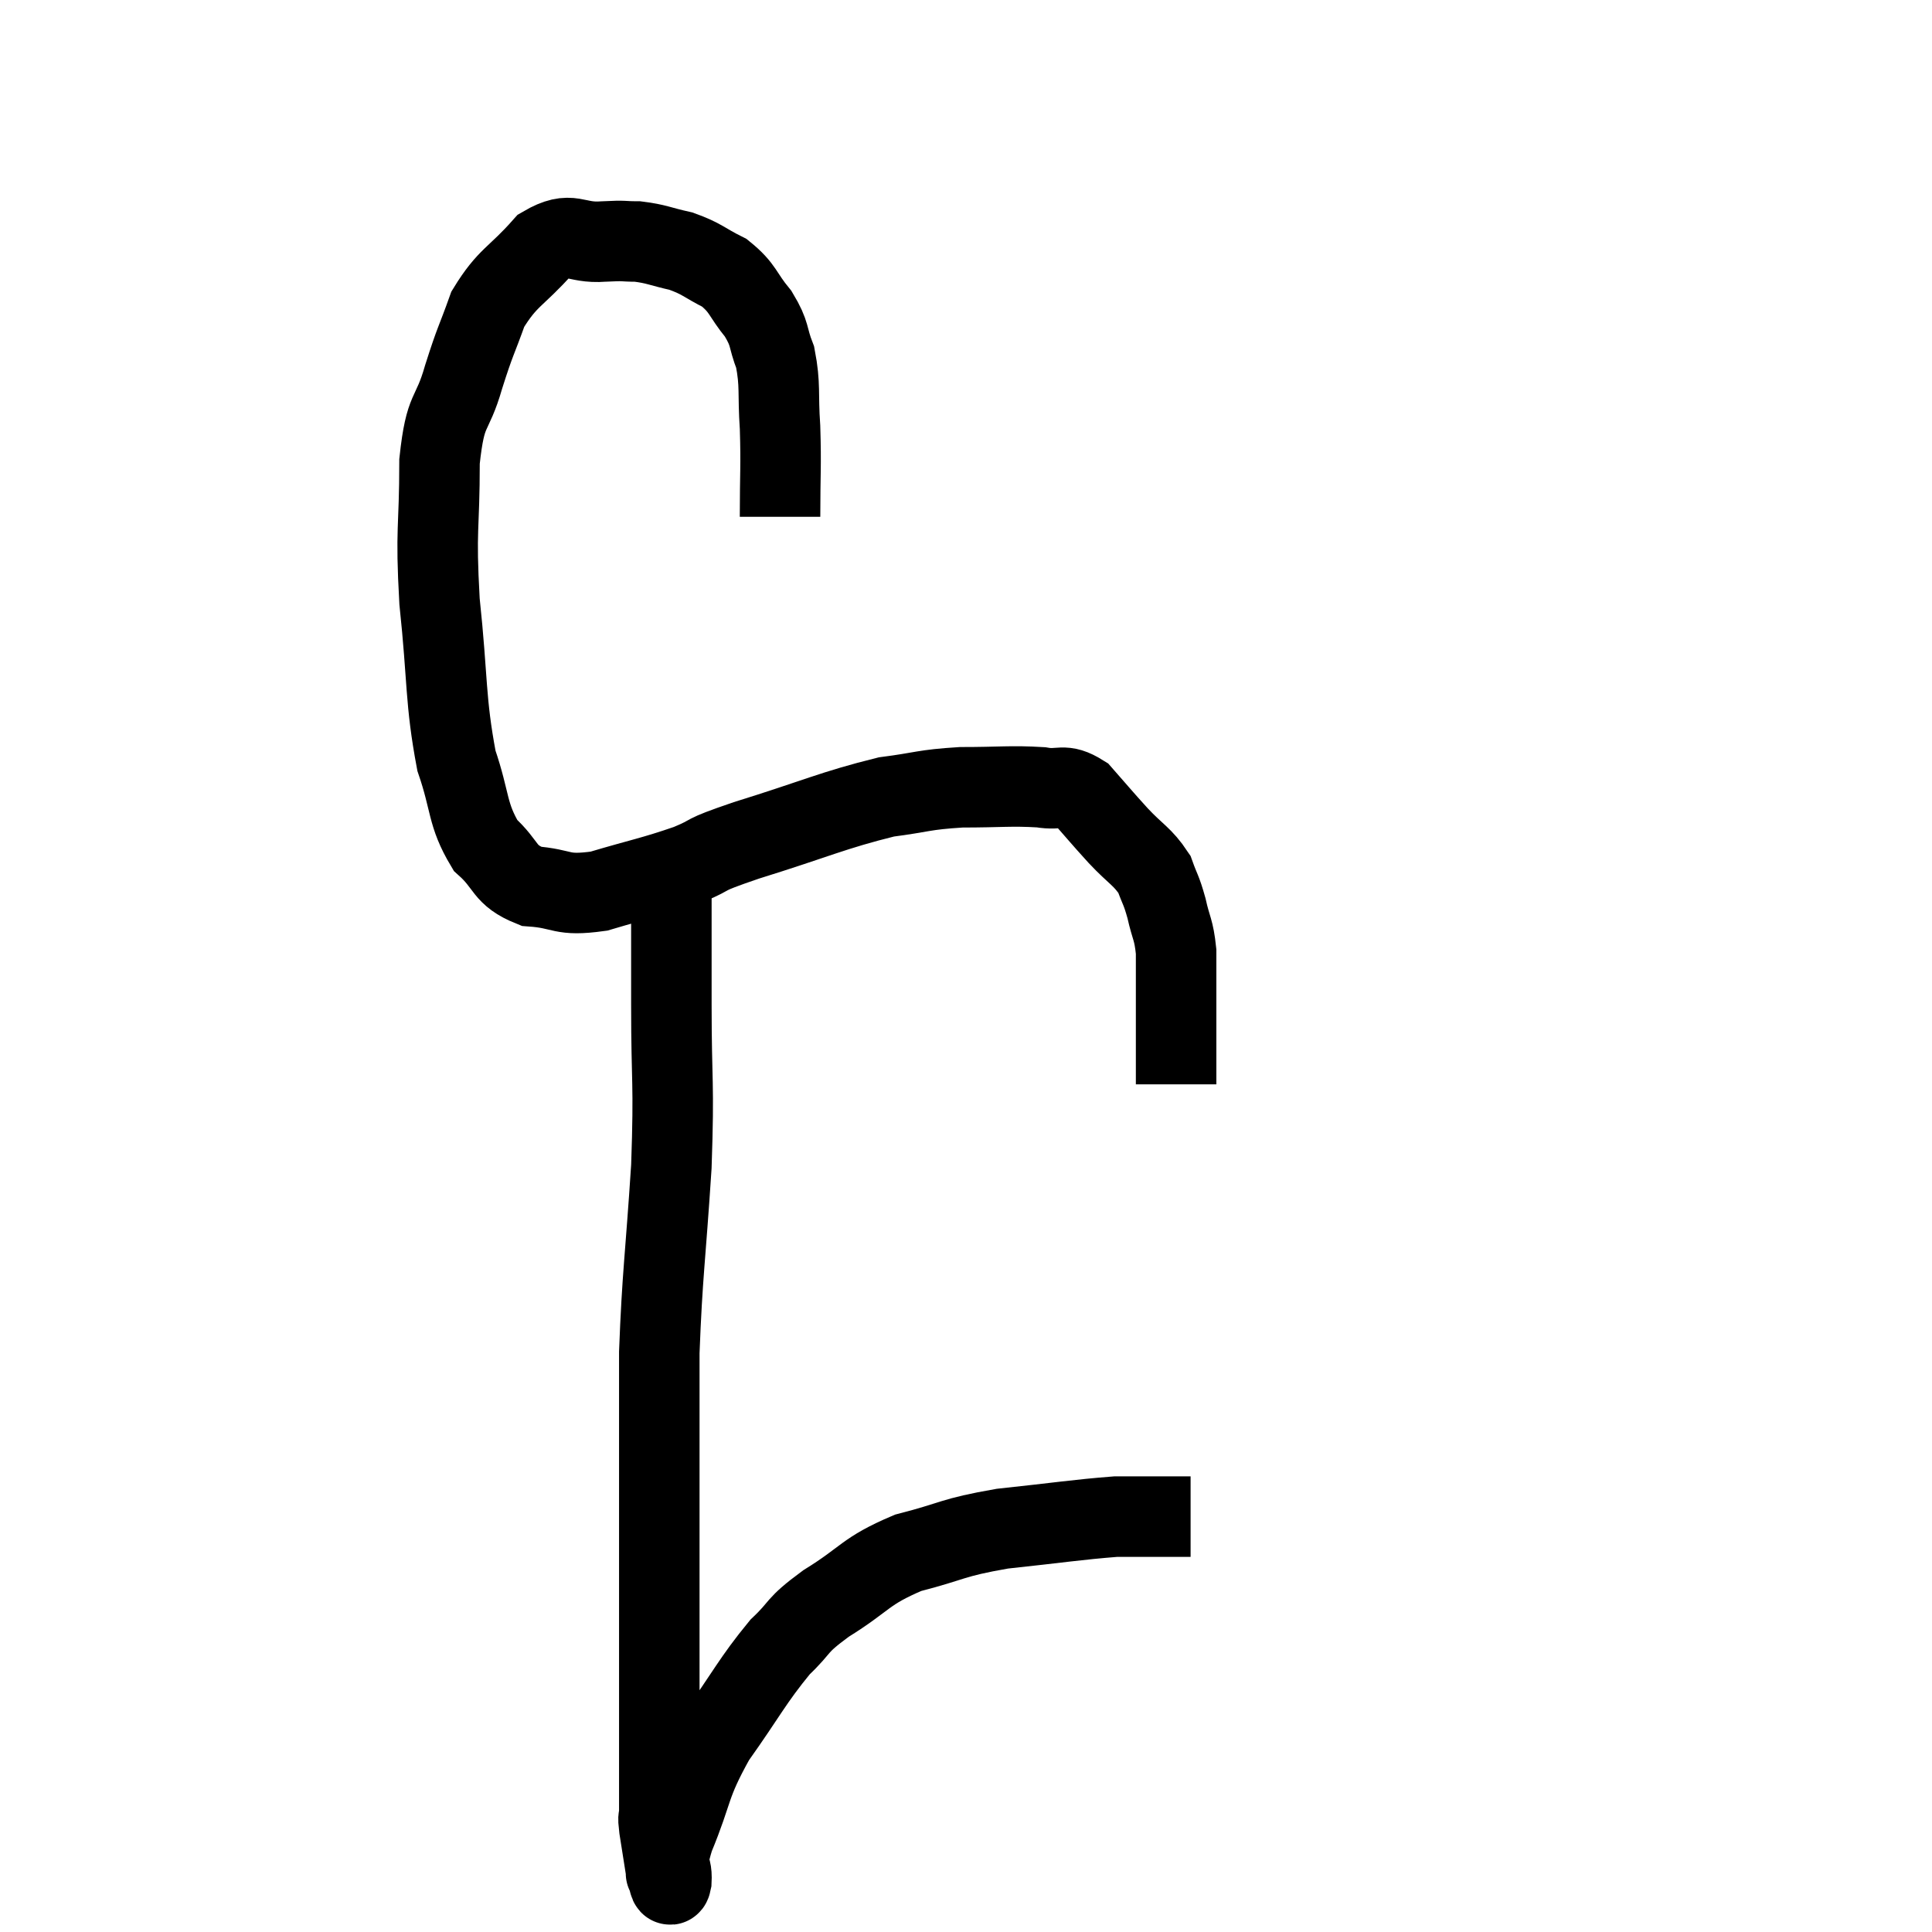 <svg width="48" height="48" viewBox="0 0 48 48" xmlns="http://www.w3.org/2000/svg"><path d="M 19.38 12.84 C 19.38 11.73, 19.41 11.61, 19.38 10.62 C 19.32 9.75, 19.395 9.585, 19.26 8.88 C 19.05 8.34, 19.155 8.325, 18.84 7.8 C 18.42 7.29, 18.48 7.17, 18 6.78 C 17.46 6.51, 17.46 6.435, 16.92 6.24 C 16.38 6.12, 16.32 6.06, 15.84 6 C 15.42 6, 15.585 5.97, 15 6 C 14.25 6.06, 14.22 5.7, 13.5 6.12 C 12.81 6.9, 12.615 6.87, 12.12 7.68 C 11.82 8.52, 11.82 8.415, 11.52 9.36 C 11.22 10.41, 11.07 10.065, 10.92 11.46 C 10.92 13.2, 10.815 13.08, 10.92 14.94 C 11.13 16.92, 11.055 17.385, 11.34 18.9 C 11.7 19.95, 11.595 20.22, 12.06 21 C 12.63 21.51, 12.495 21.735, 13.2 22.02 C 14.04 22.08, 13.905 22.275, 14.88 22.14 C 15.99 21.81, 16.185 21.795, 17.1 21.48 C 17.82 21.18, 17.31 21.3, 18.54 20.88 C 20.28 20.34, 20.685 20.13, 22.02 19.8 C 22.95 19.68, 22.92 19.62, 23.88 19.56 C 24.87 19.56, 25.11 19.515, 25.86 19.56 C 26.37 19.65, 26.4 19.44, 26.88 19.74 C 27.33 20.25, 27.33 20.265, 27.78 20.76 C 28.23 21.24, 28.38 21.27, 28.68 21.72 C 28.83 22.14, 28.845 22.08, 28.98 22.56 C 29.1 23.1, 29.16 23.07, 29.22 23.64 C 29.22 24.24, 29.22 24.285, 29.22 24.84 C 29.22 25.35, 29.22 25.47, 29.22 25.86 C 29.22 26.13, 29.22 26.13, 29.22 26.4 C 29.22 26.67, 29.22 26.805, 29.22 26.94 C 29.22 26.94, 29.22 26.94, 29.22 26.94 C 29.22 26.94, 29.22 26.94, 29.22 26.94 L 29.22 26.94" fill="none" stroke="black" stroke-width="2"></path><path d="M 16.68 21.9 C 16.68 23.43, 16.68 23.19, 16.68 24.96 C 16.68 26.97, 16.755 26.82, 16.68 28.98 C 16.53 31.29, 16.455 31.635, 16.38 33.6 C 16.38 35.22, 16.38 35.25, 16.38 36.84 C 16.38 38.4, 16.38 38.715, 16.38 39.96 C 16.38 40.89, 16.38 40.965, 16.38 41.82 C 16.38 42.6, 16.38 42.57, 16.38 43.38 C 16.38 44.22, 16.38 44.64, 16.38 45.06 C 16.38 45.06, 16.38 45.06, 16.38 45.06 C 16.38 45.06, 16.38 44.97, 16.38 45.06 C 16.38 45.24, 16.335 45.045, 16.38 45.42 C 16.47 45.99, 16.515 46.275, 16.56 46.56 C 16.56 46.56, 16.53 46.515, 16.56 46.56 C 16.62 46.65, 16.635 46.965, 16.68 46.74 C 16.71 46.2, 16.47 46.545, 16.74 45.66 C 17.25 44.43, 17.1 44.385, 17.76 43.2 C 18.57 42.06, 18.69 41.76, 19.38 40.92 C 19.95 40.38, 19.725 40.425, 20.52 39.84 C 21.54 39.21, 21.465 39.045, 22.56 38.58 C 23.73 38.28, 23.61 38.205, 24.9 37.98 C 26.31 37.83, 26.76 37.755, 27.72 37.68 C 28.23 37.68, 28.305 37.68, 28.74 37.68 C 29.1 37.68, 29.25 37.68, 29.46 37.68 C 29.52 37.68, 29.55 37.68, 29.58 37.68 L 29.58 37.68" fill="none" stroke="black" stroke-width="2"></path></svg>